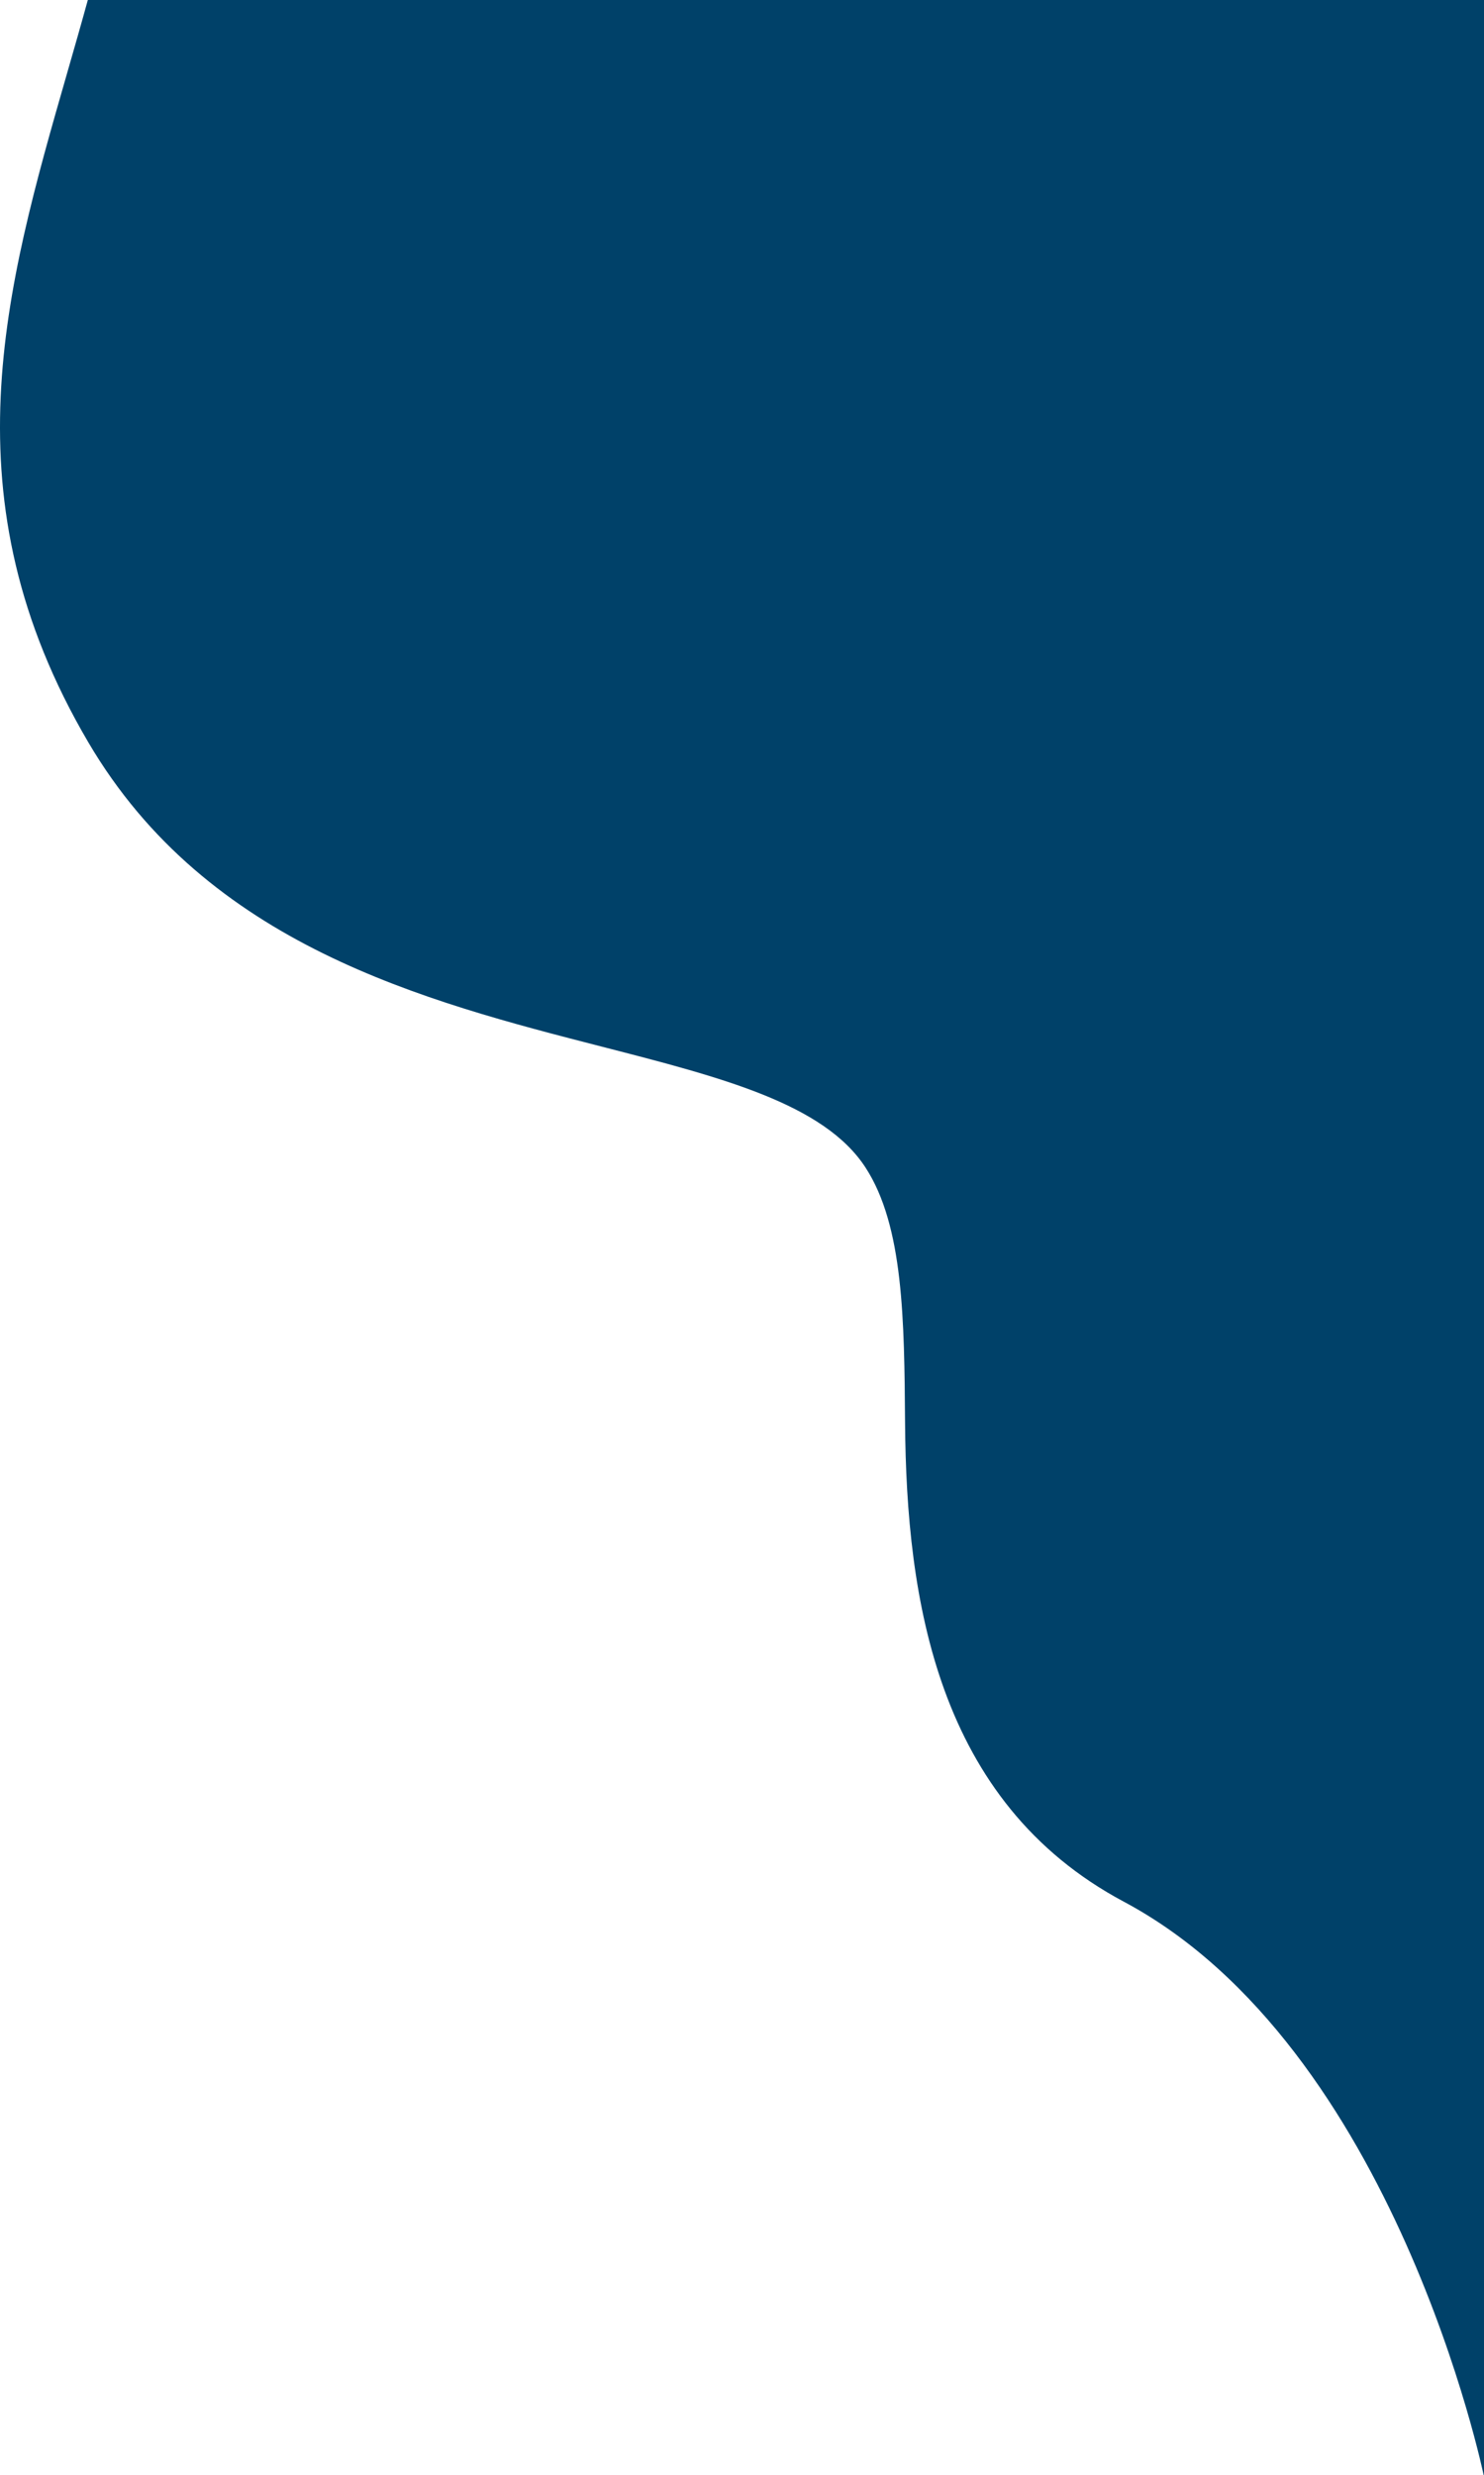 <svg width="499" height="832" viewBox="0 0 499 832" fill="none" xmlns="http://www.w3.org/2000/svg">
<path fill-rule="evenodd" clip-rule="evenodd" d="M22.536 24.698C1.704 97.15 -18.505 167.433 29.671 249.475C69.761 317.748 142.782 336.507 202.497 351.848C242.833 362.211 277.097 371.013 291.04 392.463C303.825 412.132 304.066 443.708 304.332 478.387C304.785 537.515 314.967 605.665 377.847 639.201C469.346 688.001 499 832.5 499 832.5V320V-0.5H29.671C27.354 7.943 24.941 16.335 22.536 24.698Z" fill="#004169"/>
</svg>
